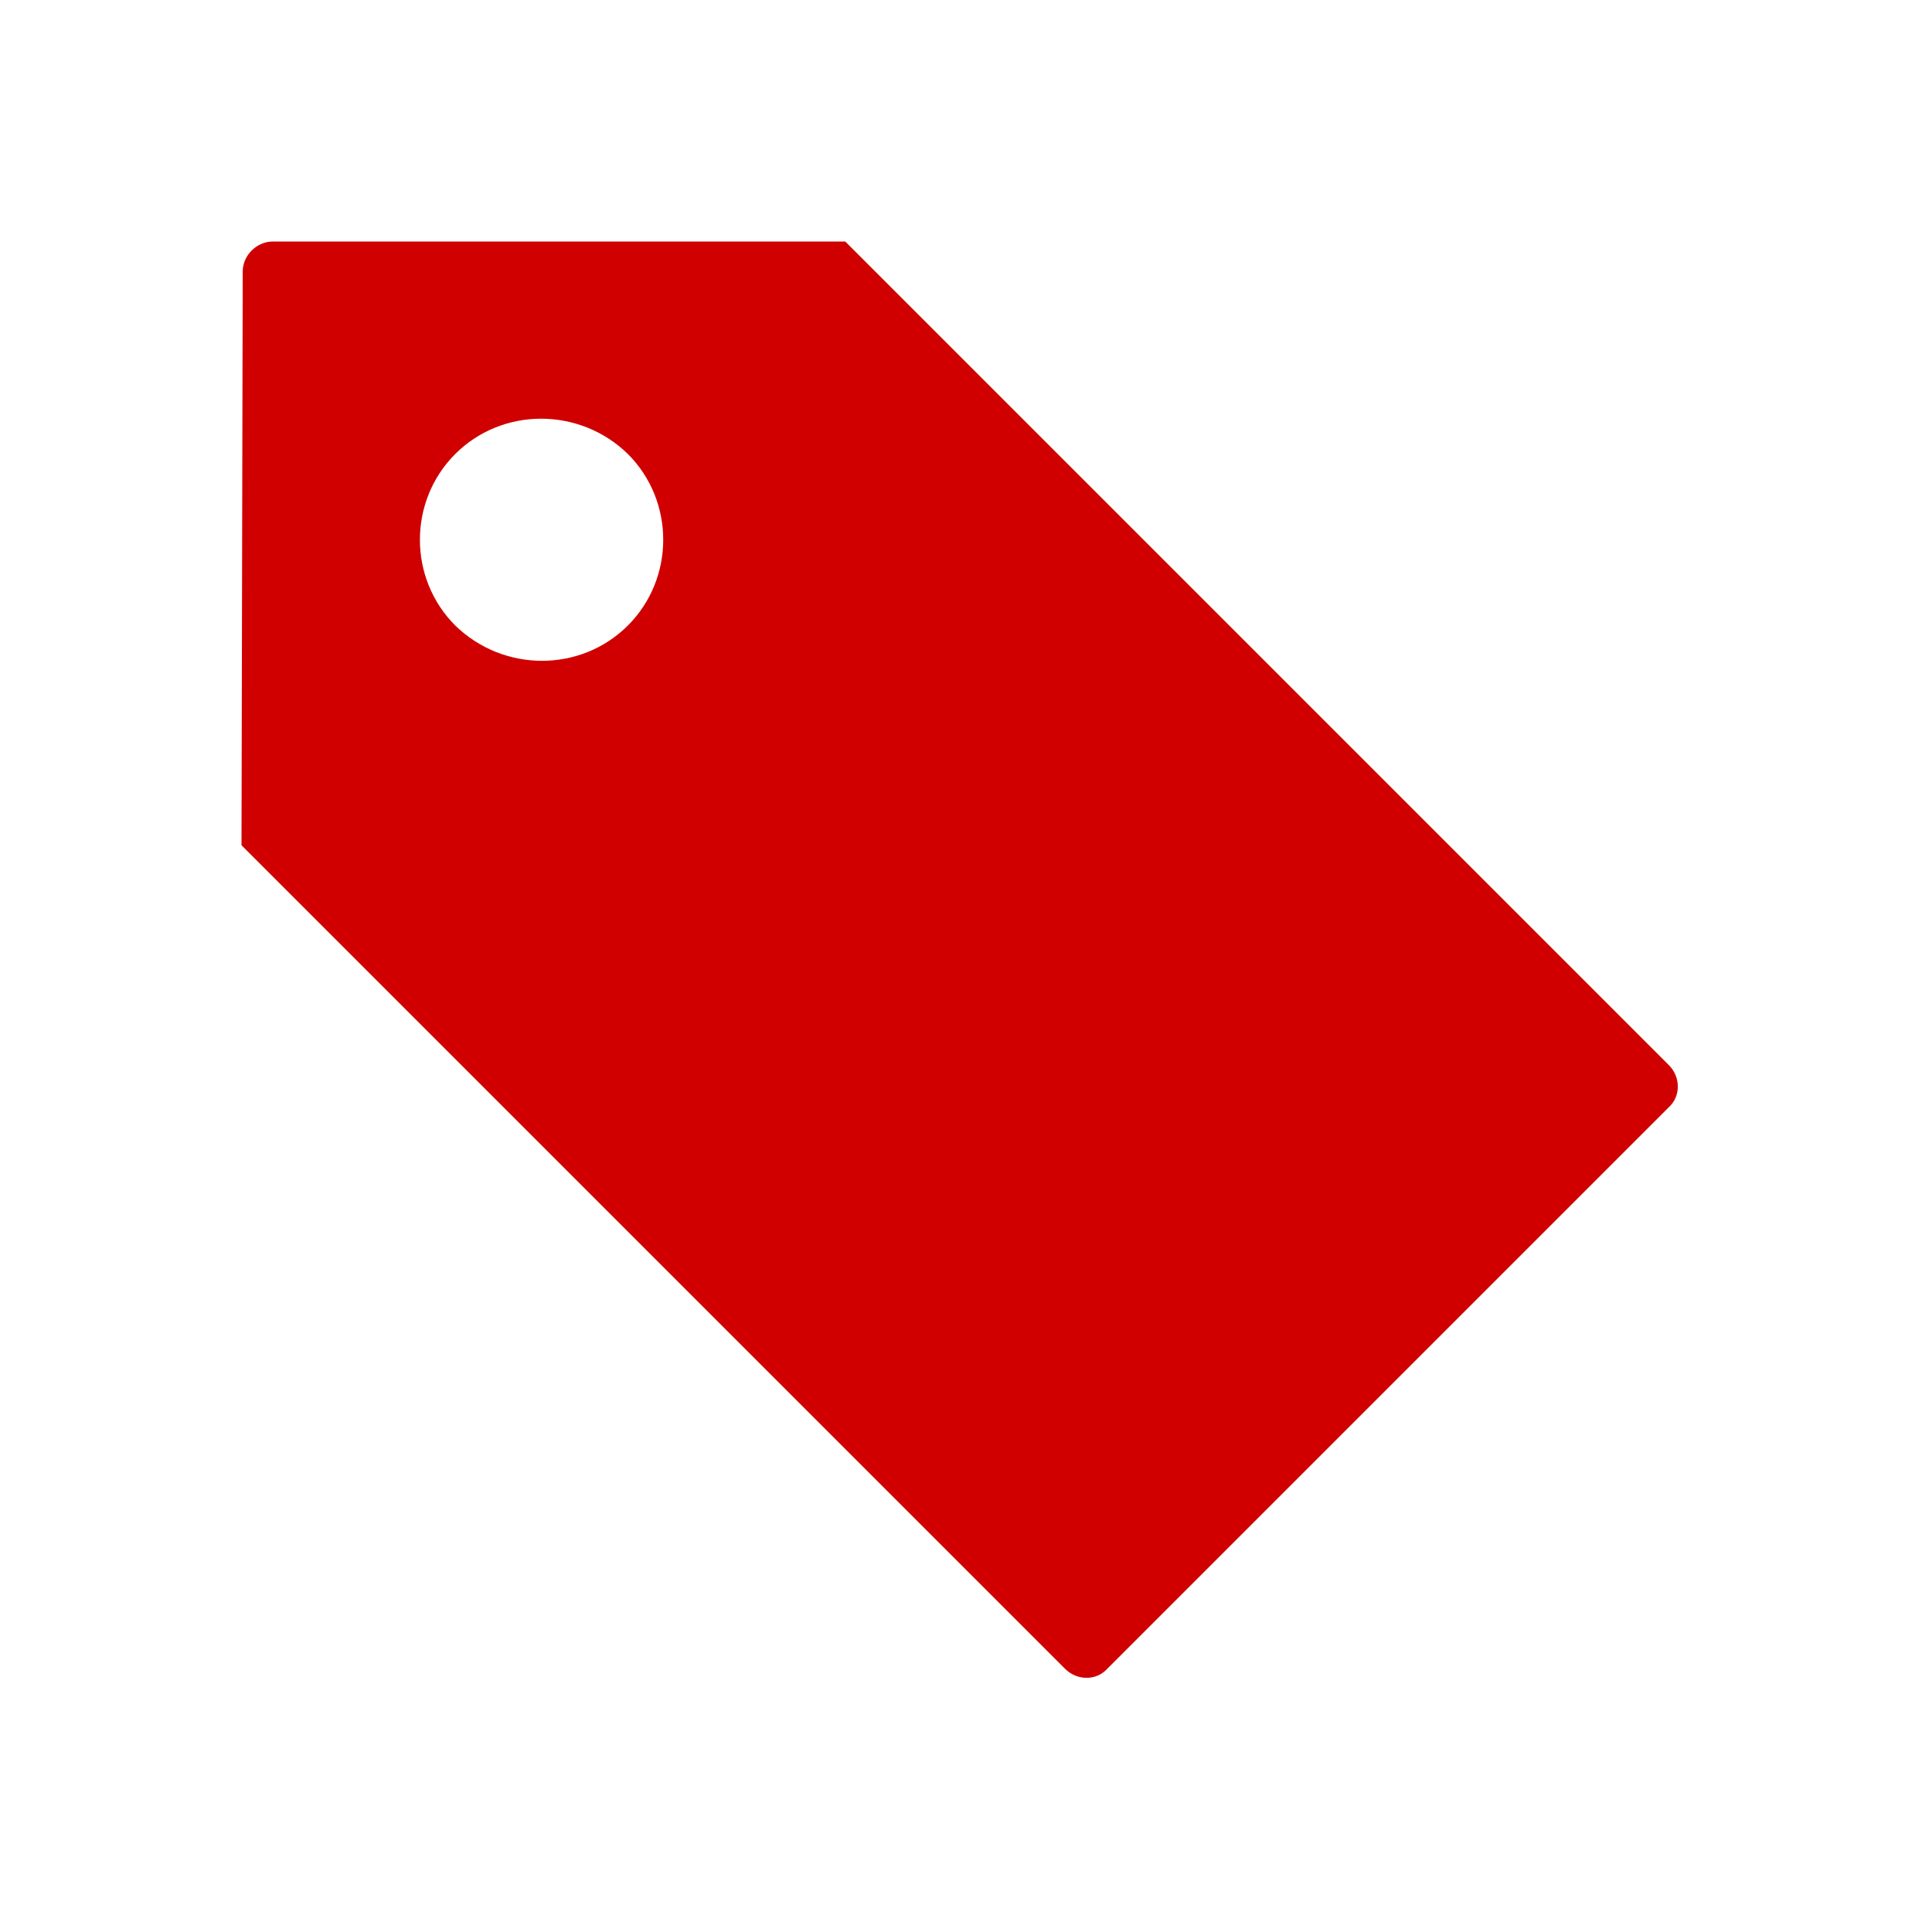 <svg xmlns="http://www.w3.org/2000/svg" viewBox="0 0 16 16" width="16" height="16">
<cis-name>tag</cis-name>
<cis-semantic>danger</cis-semantic>
<path fill="#D00000" d="M13.82,8.82L7,2H2.26C2.13,2,2.01,2.11,2.01,2.25L2,7l6.82,6.82c0.1,0.1,0.26,0.1,0.35,0l4.65-4.65
	C13.92,9.08,13.92,8.92,13.82,8.82z M3.77,3.76c0.39-0.39,1.03-0.39,1.43,0c0.39,0.39,0.39,1.03,0,1.42c-0.39,0.39-1.03,0.39-1.43,0
	C3.38,4.79,3.38,4.15,3.77,3.76z"/>
</svg>
